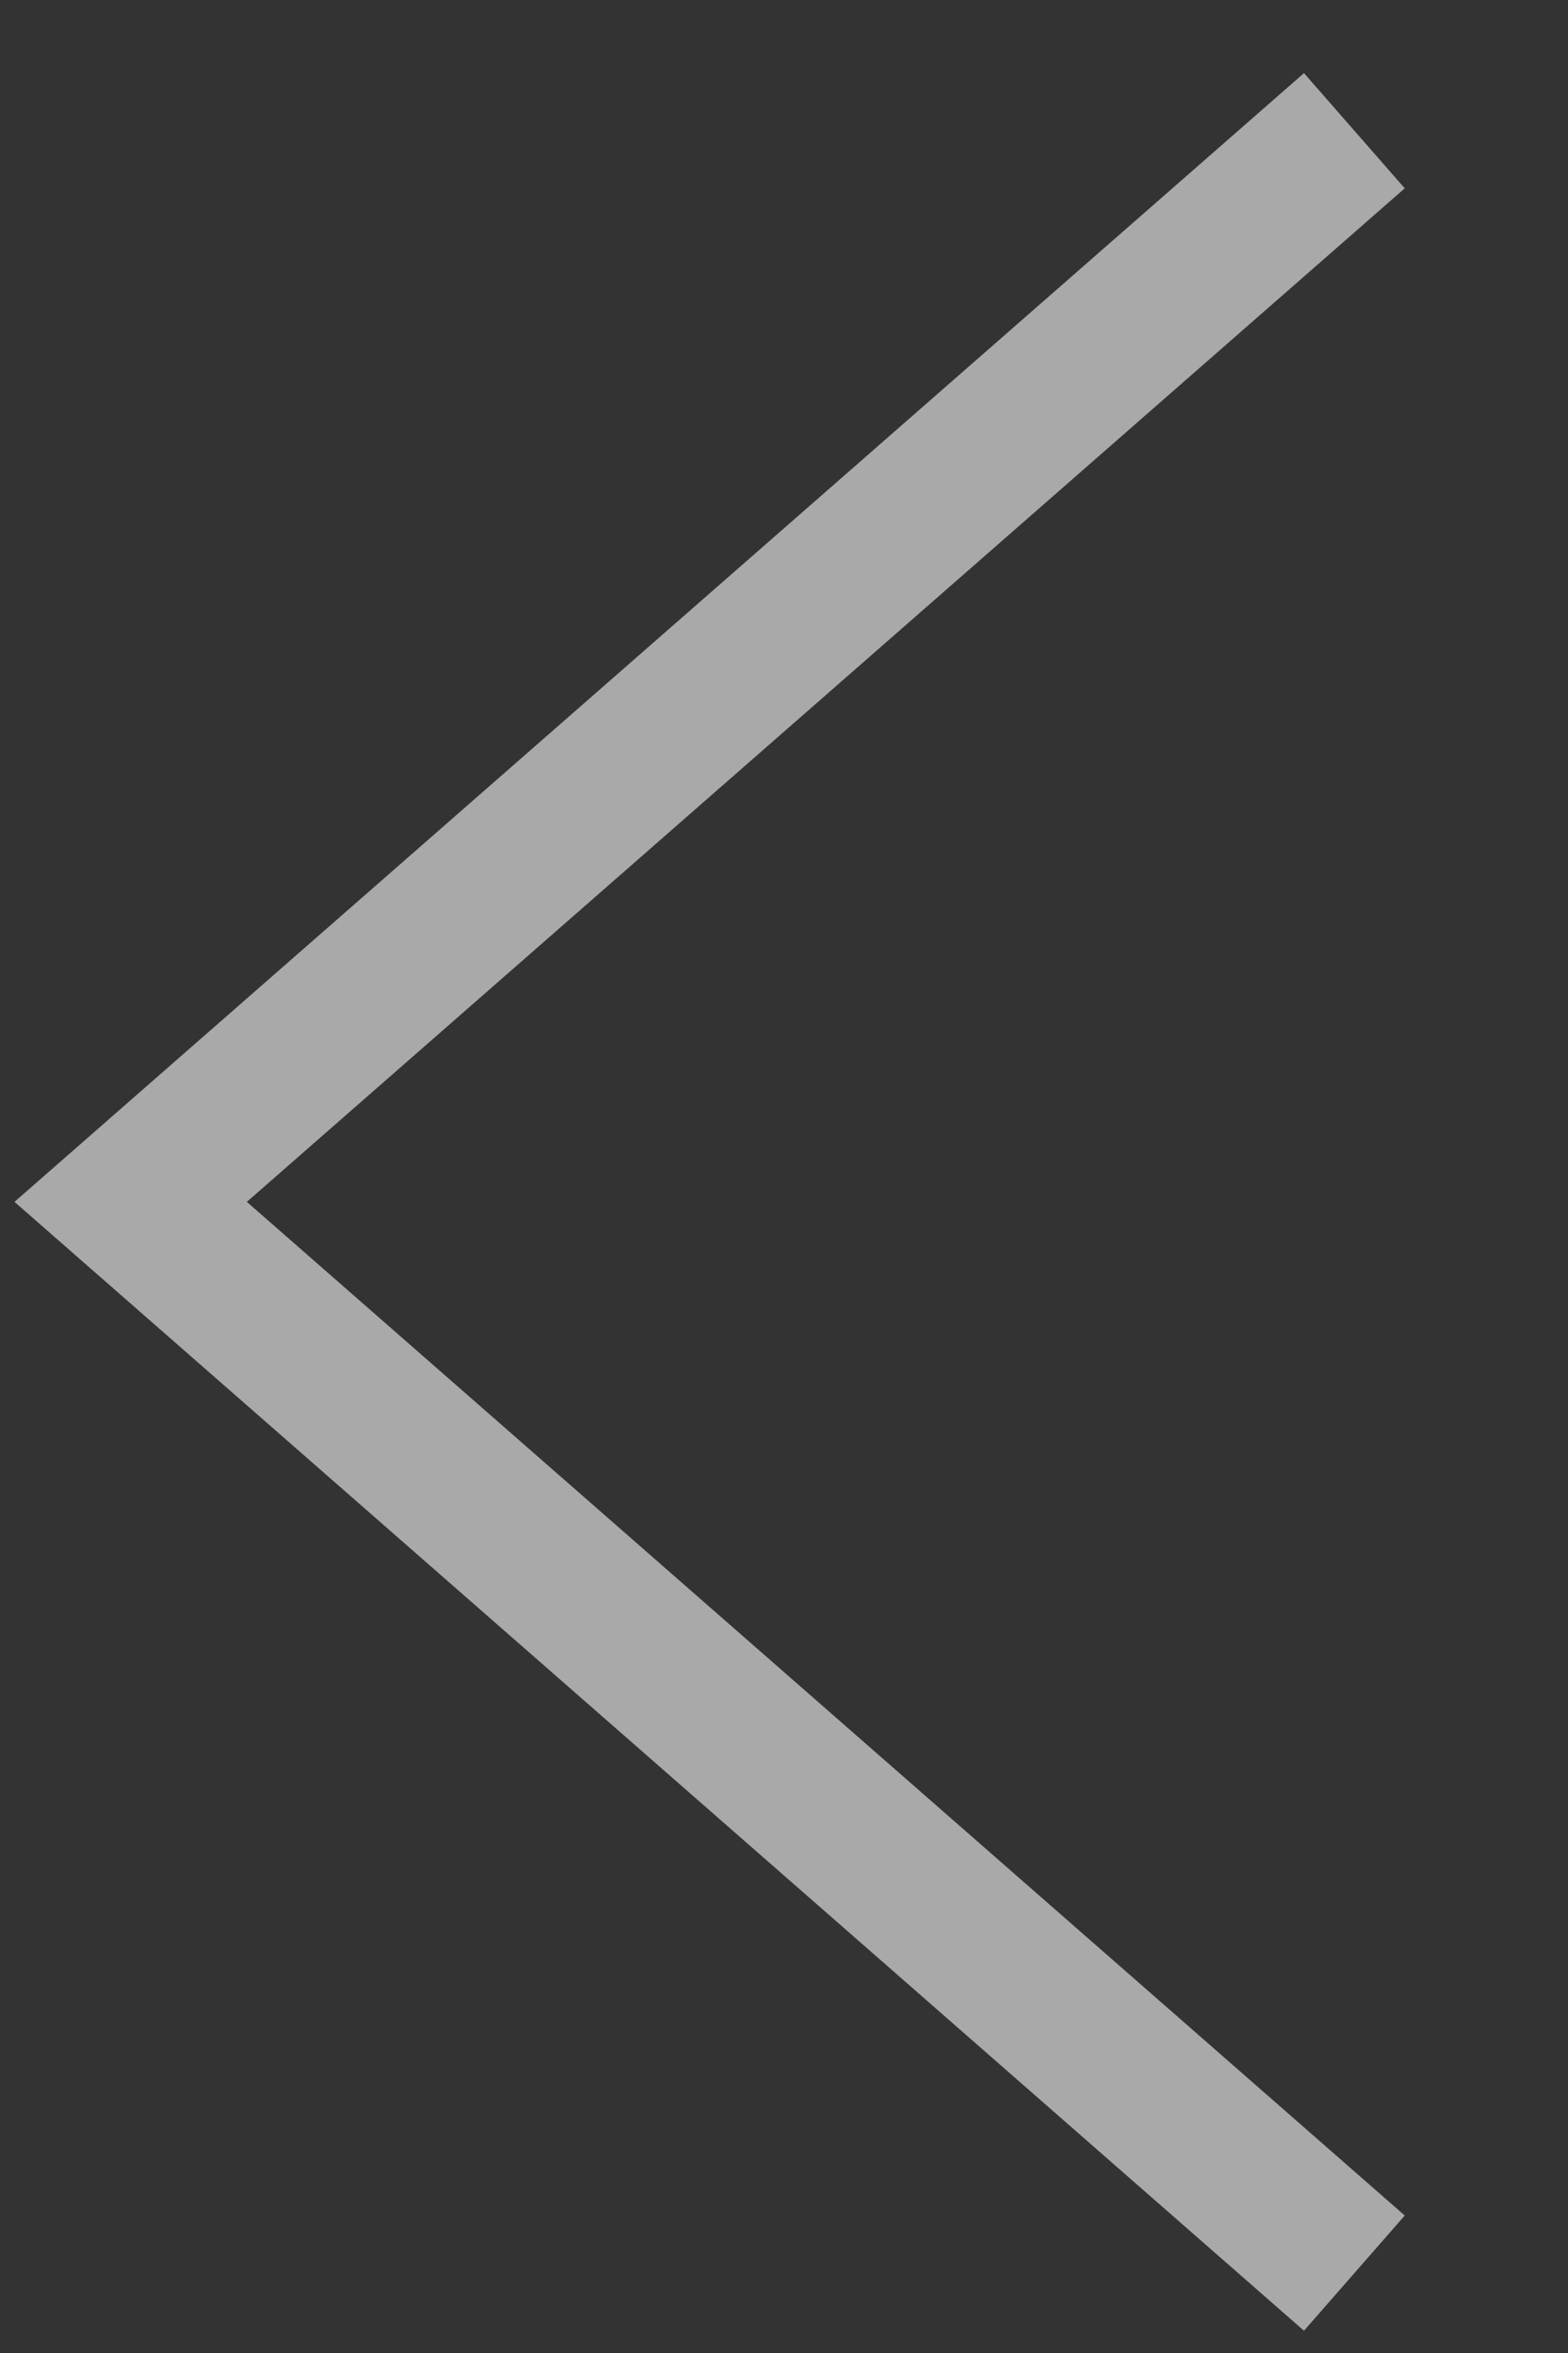 <svg width="12" height="18" viewBox="0 0 12 18" fill="none" xmlns="http://www.w3.org/2000/svg">
<rect x="0" y="0" width="12" height="18" fill="#333333" stroke="none"/>
<path d="M10.365 17.389L1 9.194L10.365 1" stroke="white" stroke-opacity="0.58" stroke-width="1.171"/>
</svg>
